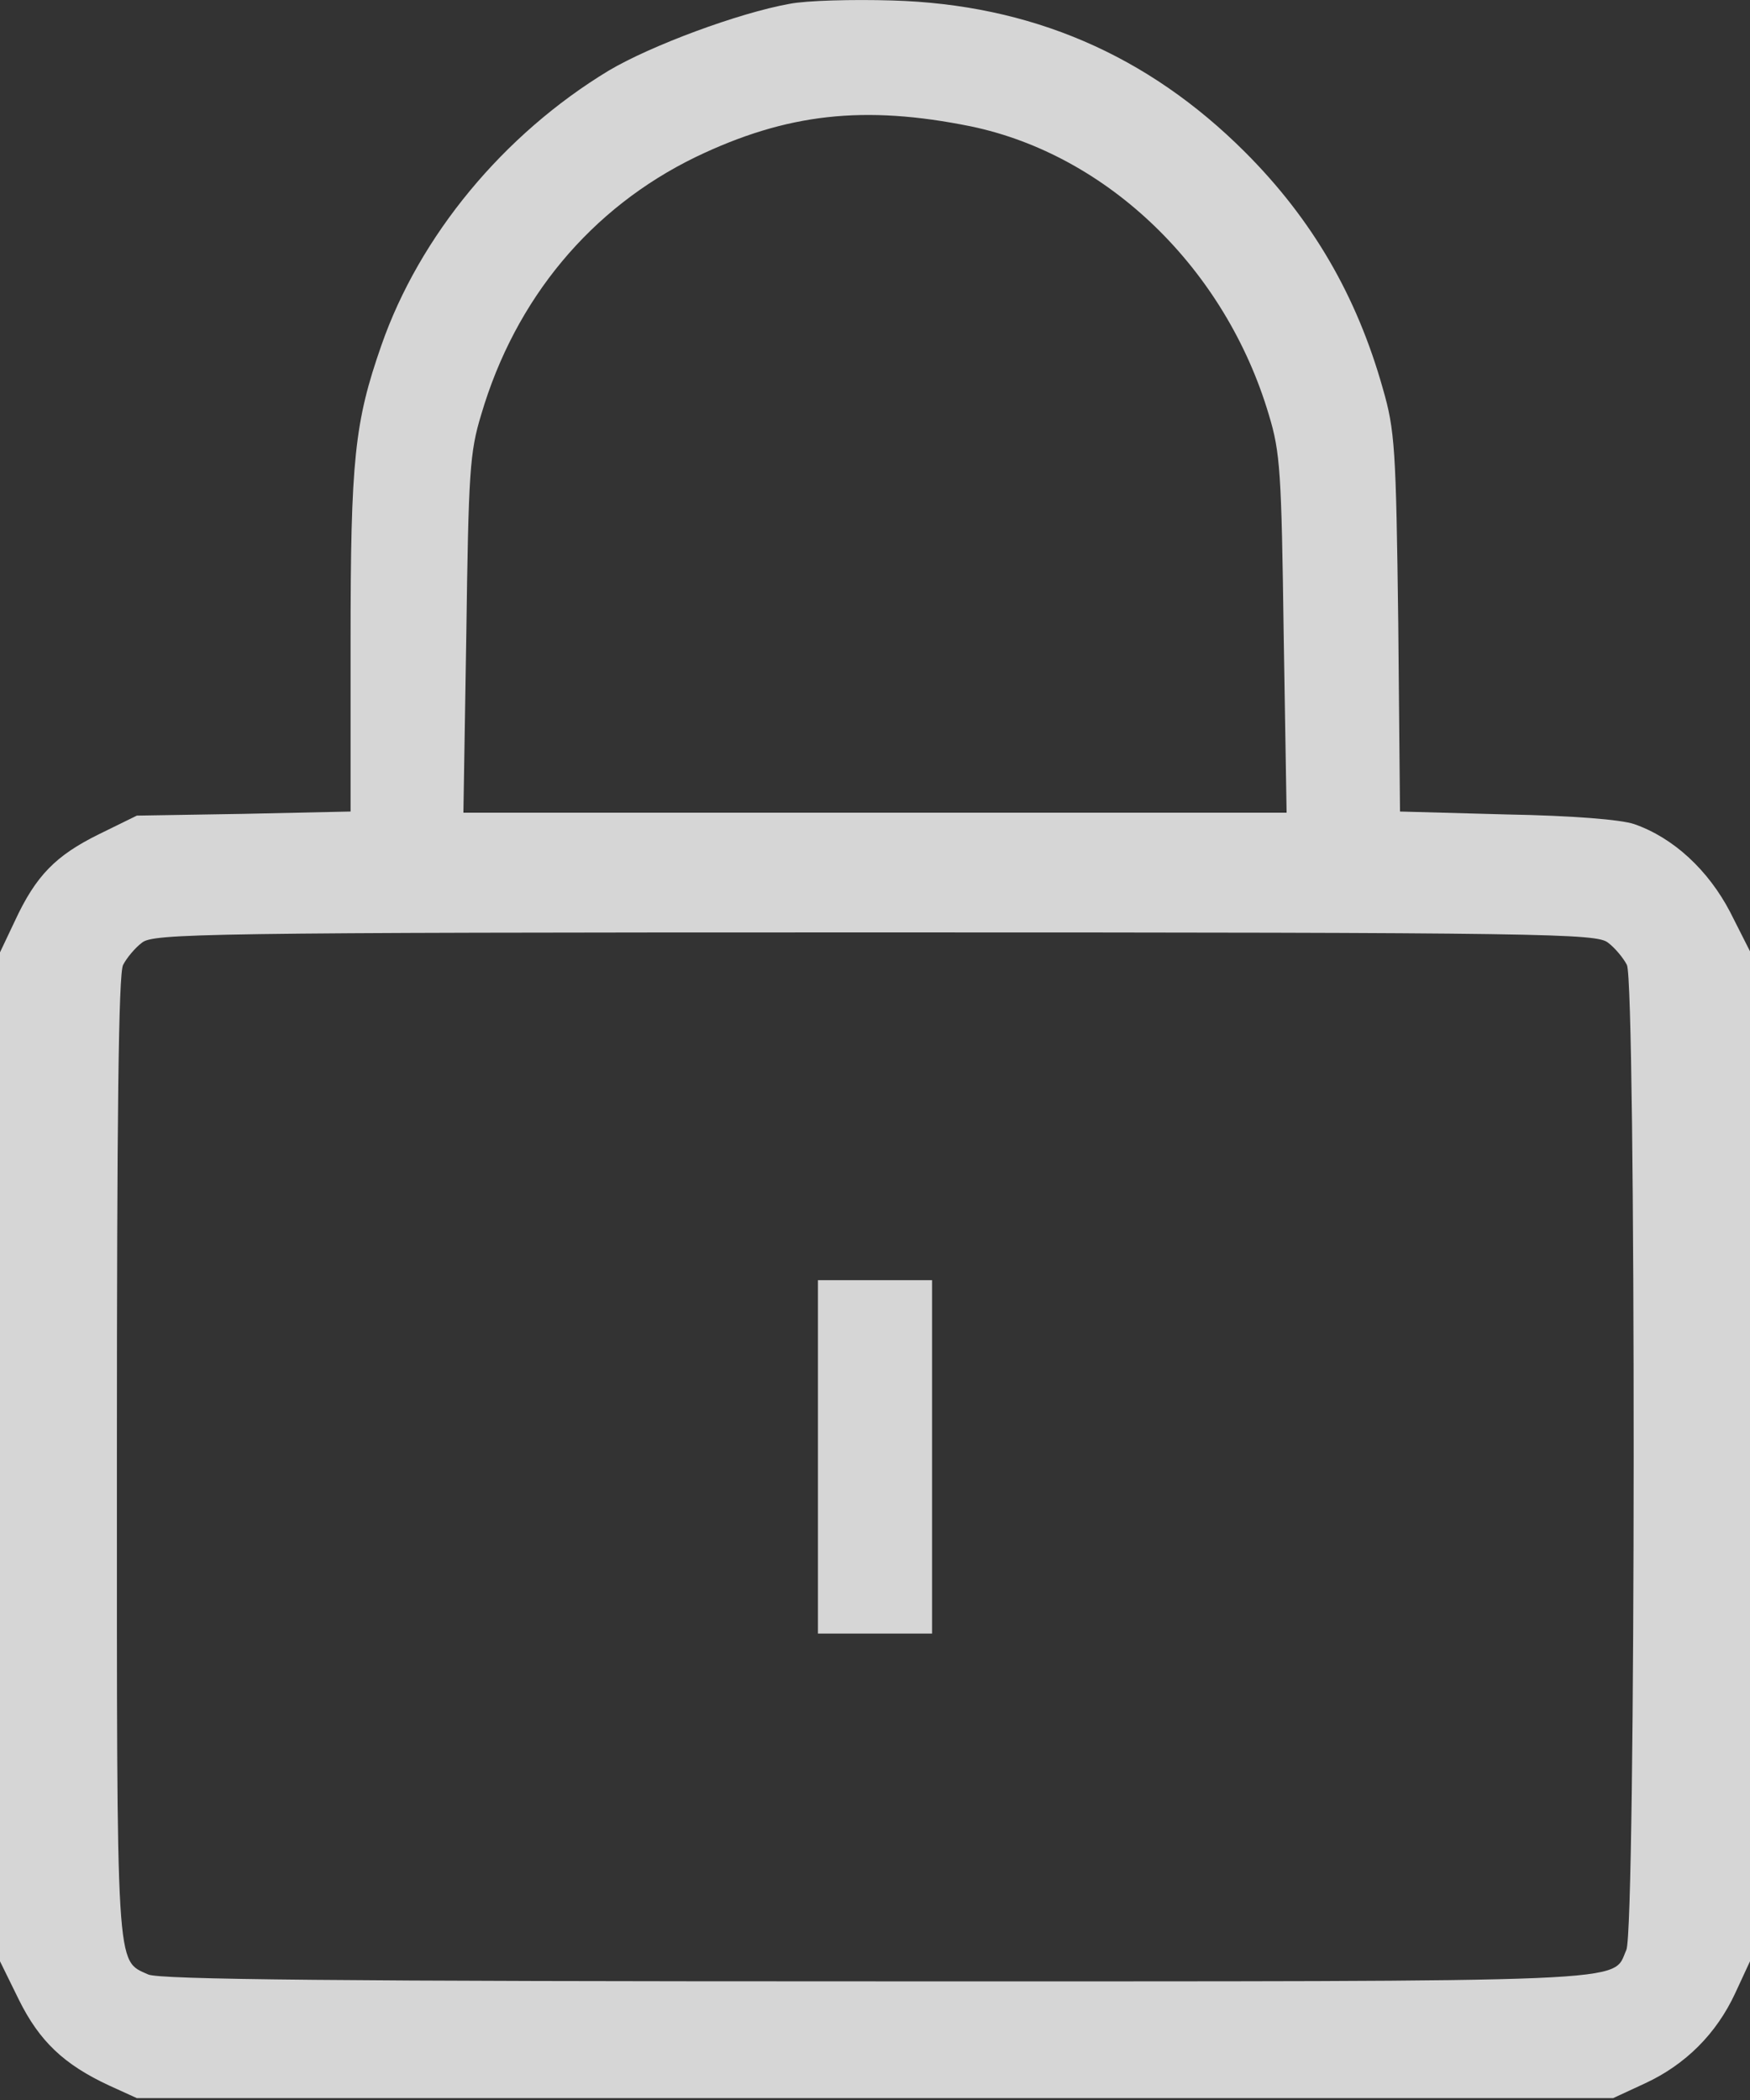 <svg width="15" height="18" viewBox="0 0 15 18" fill="none" xmlns="http://www.w3.org/2000/svg">
<rect x="0" y="0" width="15" height="18" fill="#333333" stroke="none"/>
<g opacity="0.8">
<path d="M6.767 0.033C6.332 0.111 5.58 0.39 5.218 0.605C4.314 1.152 3.596 2.022 3.269 2.96C3.039 3.619 3.005 3.937 3.005 5.5V6.956L2.086 6.976L1.173 6.991L0.845 7.152C0.479 7.333 0.308 7.504 0.127 7.895L0 8.163V12.487V16.811L0.161 17.139C0.337 17.495 0.547 17.696 0.938 17.877L1.173 17.984H7.5H13.827L14.101 17.857C14.448 17.696 14.712 17.432 14.873 17.085L15 16.811V12.482V8.154L14.829 7.816C14.643 7.46 14.345 7.181 14.008 7.064C13.896 7.025 13.476 6.991 12.914 6.981L12 6.956L11.985 5.339C11.966 3.839 11.956 3.688 11.853 3.331C11.629 2.535 11.248 1.88 10.671 1.303C9.835 0.468 8.834 0.038 7.647 0.004C7.309 -0.006 6.914 0.004 6.767 0.033ZM8.321 1.083C9.498 1.328 10.505 2.305 10.876 3.556C10.974 3.878 10.984 4.049 11.003 5.437L11.028 6.966H7.5H3.972L3.997 5.437C4.016 4.049 4.026 3.878 4.124 3.556C4.417 2.559 5.067 1.782 5.961 1.347C6.743 0.971 7.407 0.898 8.321 1.083ZM13.783 8.08C13.842 8.124 13.915 8.212 13.945 8.271C14.023 8.427 14.023 16.538 13.94 16.714C13.813 16.997 14.145 16.983 7.505 16.983C2.873 16.983 1.368 16.968 1.27 16.924C0.992 16.797 1.002 16.948 1.002 12.487C1.002 9.556 1.016 8.344 1.055 8.271C1.085 8.212 1.158 8.124 1.217 8.08C1.314 8.002 1.715 7.992 7.5 7.992C13.285 7.992 13.686 8.002 13.783 8.08Z" fill="white"/>
<path d="M7.011 12.487V14.002H7.5H7.989V12.487V10.973H7.5H7.011V12.487Z" fill="white"/>
</g>
</svg>
